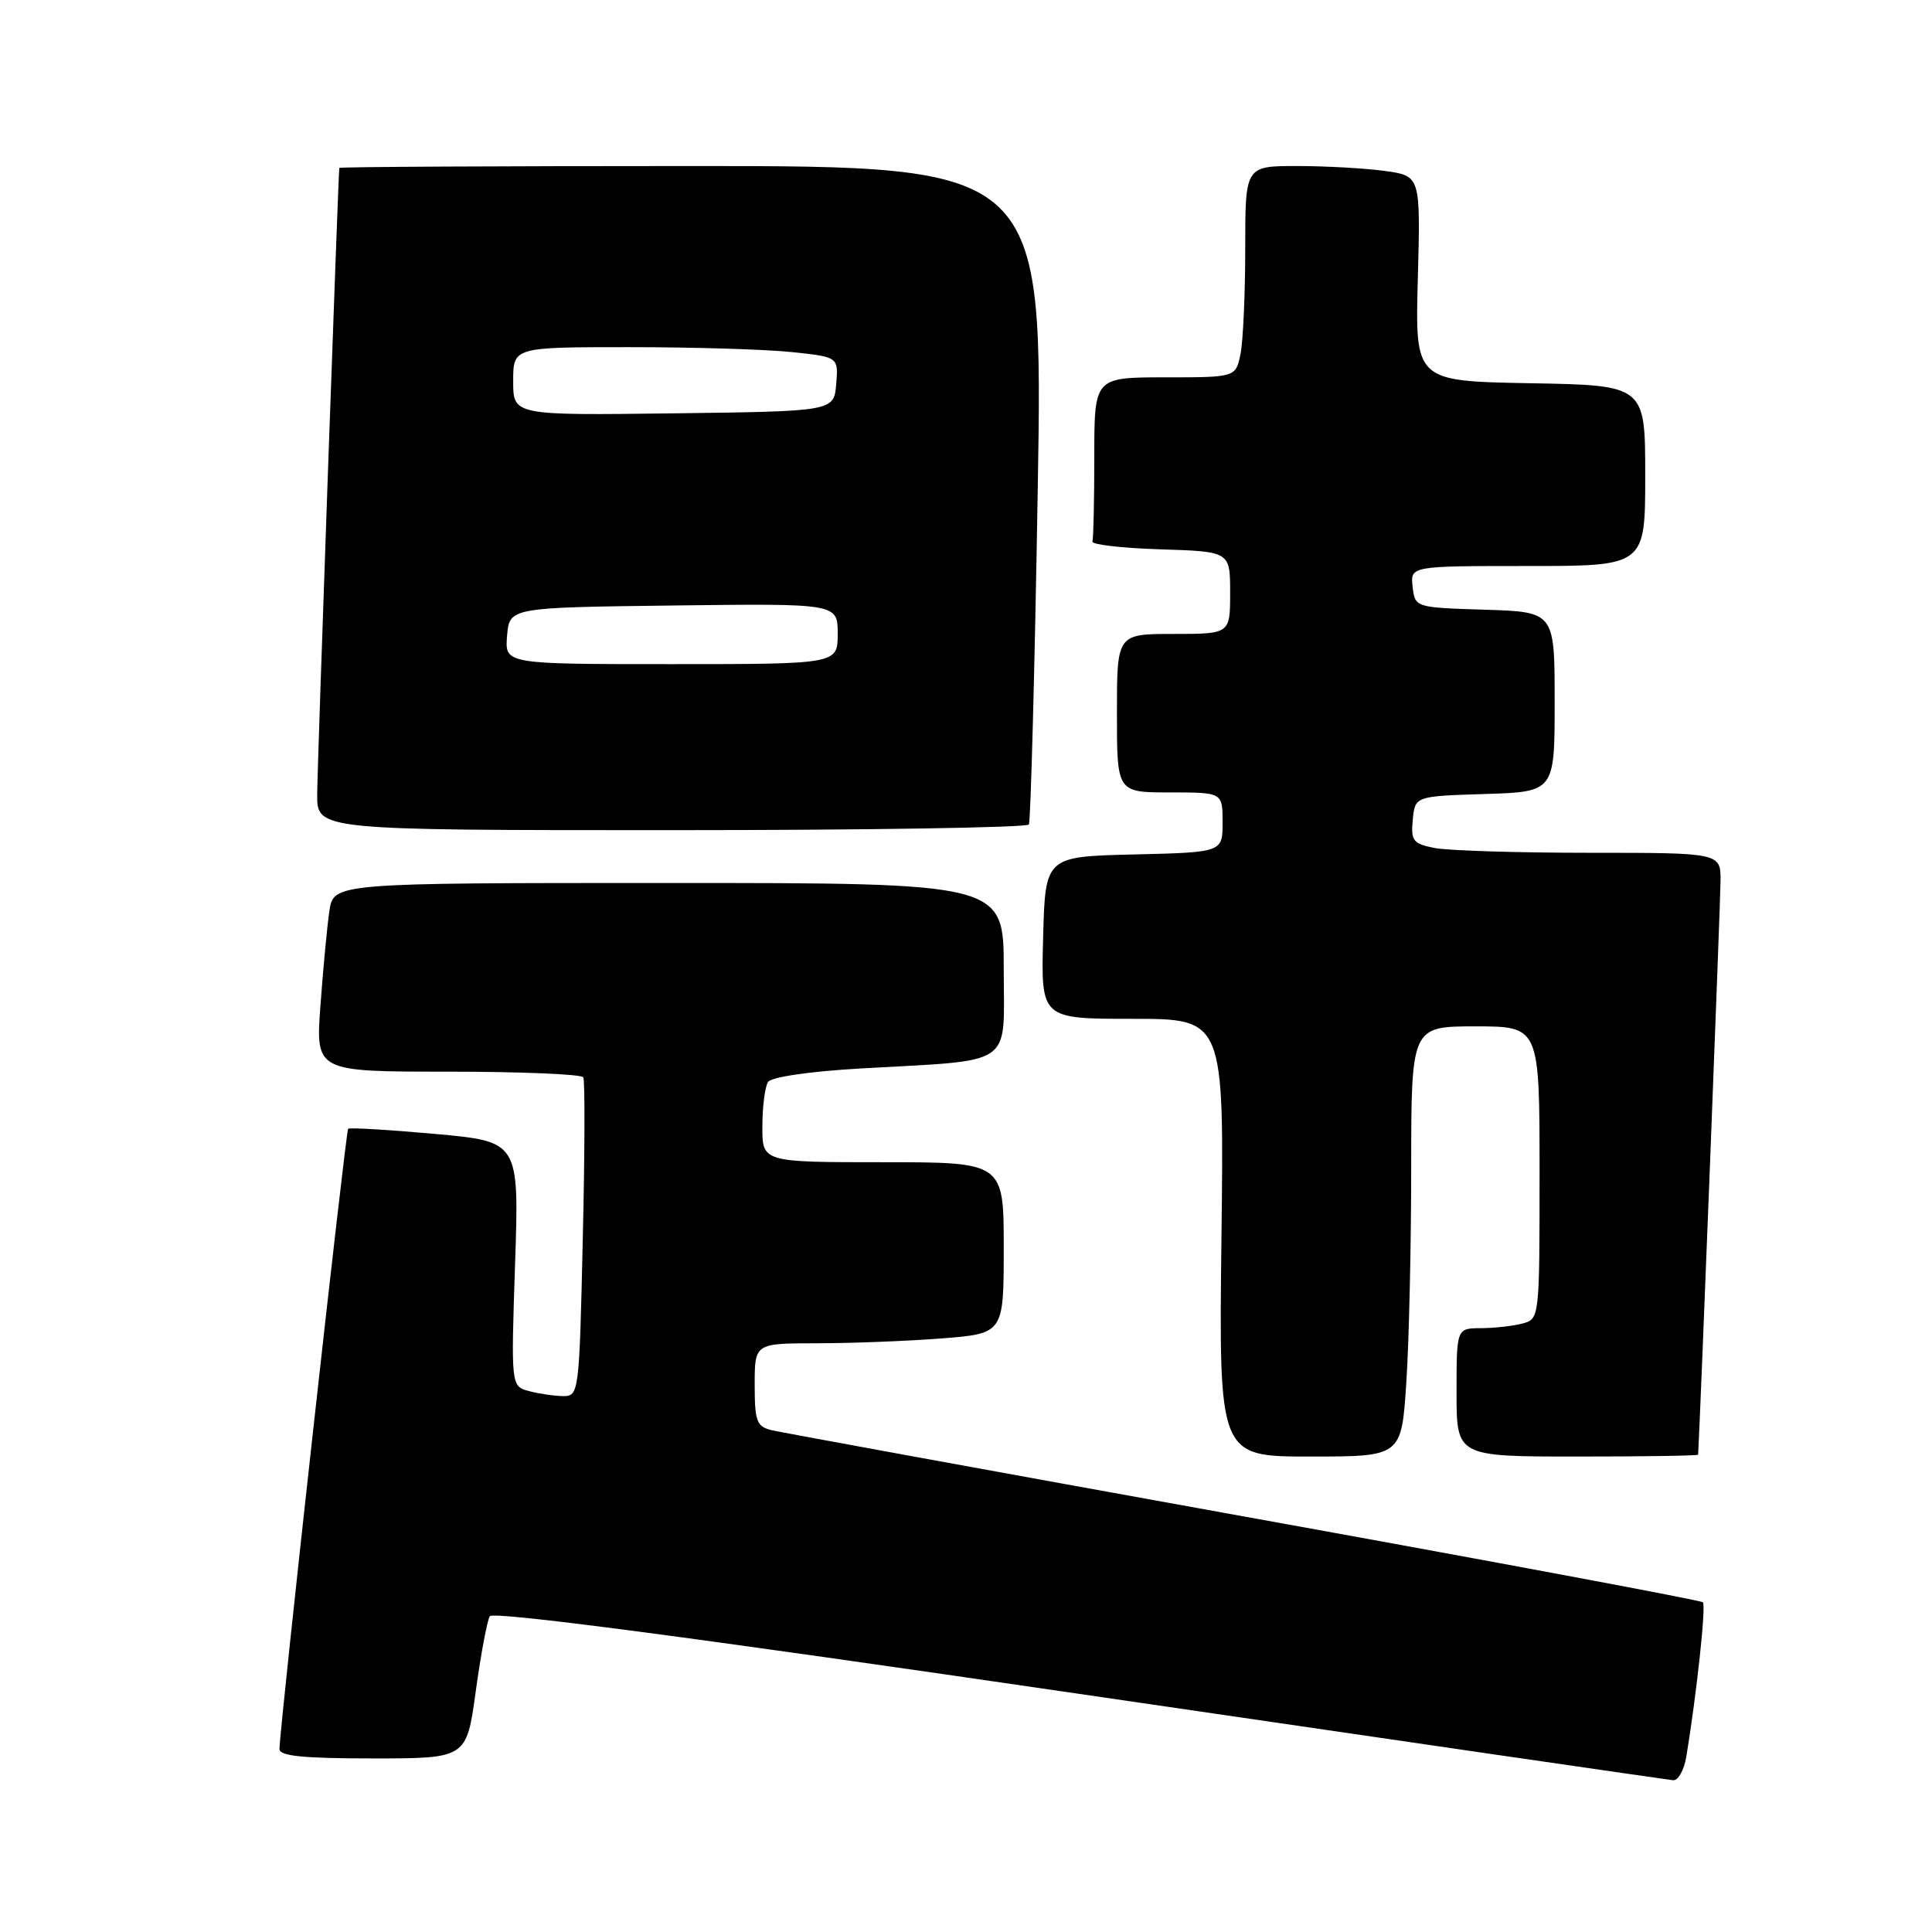 <?xml version="1.0" encoding="UTF-8" standalone="no"?>
<!DOCTYPE svg PUBLIC "-//W3C//DTD SVG 1.1//EN" "http://www.w3.org/Graphics/SVG/1.1/DTD/svg11.dtd" >
<svg xmlns="http://www.w3.org/2000/svg" xmlns:xlink="http://www.w3.org/1999/xlink" version="1.1" viewBox="0 0 256 256">
 <g >
 <path fill="currentColor"
d=" M 223.45 232.75 C 224.82 224.41 226.08 212.74 225.64 212.31 C 225.38 212.05 198.02 206.93 164.83 200.94 C 131.65 194.95 103.49 189.80 102.25 189.51 C 100.26 189.02 100.00 188.34 100.00 183.48 C 100.00 178.00 100.00 178.00 108.25 177.99 C 112.79 177.99 120.21 177.70 124.75 177.35 C 133.00 176.70 133.00 176.70 133.00 165.35 C 133.00 154.00 133.00 154.00 117.00 154.00 C 101.00 154.00 101.00 154.00 101.02 149.25 C 101.02 146.64 101.36 143.99 101.77 143.37 C 102.20 142.71 107.25 141.97 114.00 141.58 C 134.74 140.39 133.00 141.59 133.00 128.41 C 133.00 117.00 133.00 117.00 88.59 117.00 C 44.18 117.00 44.18 117.00 43.64 120.75 C 43.34 122.81 42.81 128.44 42.46 133.25 C 41.82 142.00 41.82 142.00 59.35 142.00 C 68.99 142.00 77.07 142.34 77.29 142.75 C 77.52 143.16 77.49 152.84 77.22 164.25 C 76.76 184.59 76.71 185.00 74.62 184.99 C 73.46 184.98 71.42 184.68 70.11 184.33 C 67.71 183.69 67.71 183.69 68.25 167.48 C 68.79 151.26 68.79 151.26 57.64 150.25 C 51.51 149.70 46.34 149.39 46.13 149.57 C 45.82 149.86 37.10 228.49 37.03 231.75 C 37.01 232.68 40.13 233.00 49.41 233.00 C 61.82 233.00 61.82 233.00 63.04 224.10 C 63.71 219.21 64.55 214.73 64.90 214.16 C 65.33 213.47 91.50 216.91 143.02 224.45 C 185.64 230.69 221.04 235.83 221.70 235.89 C 222.37 235.95 223.15 234.54 223.45 232.75 Z  M 186.34 183.25 C 186.70 177.89 186.99 165.06 186.99 154.75 C 187.00 136.00 187.00 136.00 195.50 136.00 C 204.00 136.00 204.00 136.00 204.00 155.38 C 204.00 174.64 203.99 174.77 201.75 175.37 C 200.51 175.70 198.04 175.98 196.25 175.99 C 193.00 176.00 193.00 176.00 193.00 184.50 C 193.00 193.00 193.00 193.00 209.00 193.00 C 217.80 193.00 225.01 192.89 225.01 192.75 C 225.28 188.34 227.97 119.35 227.98 116.75 C 228.00 113.00 228.00 113.00 210.62 113.00 C 201.07 113.00 191.82 112.71 190.07 112.36 C 187.23 111.80 186.93 111.40 187.20 108.61 C 187.50 105.50 187.50 105.50 196.75 105.21 C 206.00 104.92 206.00 104.92 206.00 93.00 C 206.00 81.08 206.00 81.08 196.75 80.79 C 187.50 80.50 187.50 80.50 187.18 77.75 C 186.87 75.00 186.87 75.00 202.43 75.00 C 218.00 75.00 218.00 75.00 218.00 63.03 C 218.00 51.05 218.00 51.05 202.75 50.78 C 187.50 50.50 187.50 50.50 187.87 36.90 C 188.23 23.30 188.23 23.30 183.48 22.65 C 180.86 22.29 175.63 22.00 171.86 22.00 C 165.00 22.00 165.00 22.00 165.00 32.87 C 165.00 38.86 164.72 45.16 164.38 46.87 C 163.75 50.00 163.75 50.00 154.38 50.00 C 145.00 50.00 145.00 50.00 145.00 60.50 C 145.00 66.28 144.89 71.34 144.75 71.75 C 144.61 72.16 148.66 72.63 153.75 72.79 C 163.00 73.08 163.00 73.08 163.00 78.54 C 163.00 84.00 163.00 84.00 155.50 84.00 C 148.00 84.00 148.00 84.00 148.00 94.50 C 148.00 105.00 148.00 105.00 155.00 105.00 C 162.00 105.00 162.00 105.00 162.00 108.97 C 162.00 112.94 162.00 112.94 150.25 113.22 C 138.50 113.50 138.50 113.50 138.22 124.25 C 137.93 135.00 137.93 135.00 150.07 135.00 C 162.20 135.00 162.20 135.00 161.85 164.00 C 161.50 193.00 161.50 193.00 173.60 193.00 C 185.70 193.00 185.70 193.00 186.34 183.25 Z  M 136.33 109.25 C 136.57 108.84 137.10 89.04 137.50 65.25 C 138.23 22.00 138.23 22.00 91.61 22.00 C 65.98 22.00 44.98 22.11 44.96 22.25 C 44.82 23.14 42.05 101.42 42.03 105.25 C 42.00 110.00 42.00 110.00 88.94 110.00 C 114.76 110.00 136.08 109.66 136.33 109.25 Z  M 67.19 84.25 C 67.50 80.50 67.50 80.50 89.25 80.23 C 111.00 79.96 111.00 79.96 111.00 83.98 C 111.00 88.00 111.00 88.00 88.94 88.00 C 66.88 88.00 66.88 88.00 67.19 84.25 Z  M 68.00 50.52 C 68.00 46.00 68.00 46.00 83.35 46.00 C 91.80 46.00 101.50 46.29 104.90 46.65 C 111.10 47.30 111.10 47.30 110.80 50.90 C 110.50 54.50 110.50 54.50 89.25 54.77 C 68.00 55.04 68.00 55.04 68.00 50.52 Z "/>
</g>
</svg>
